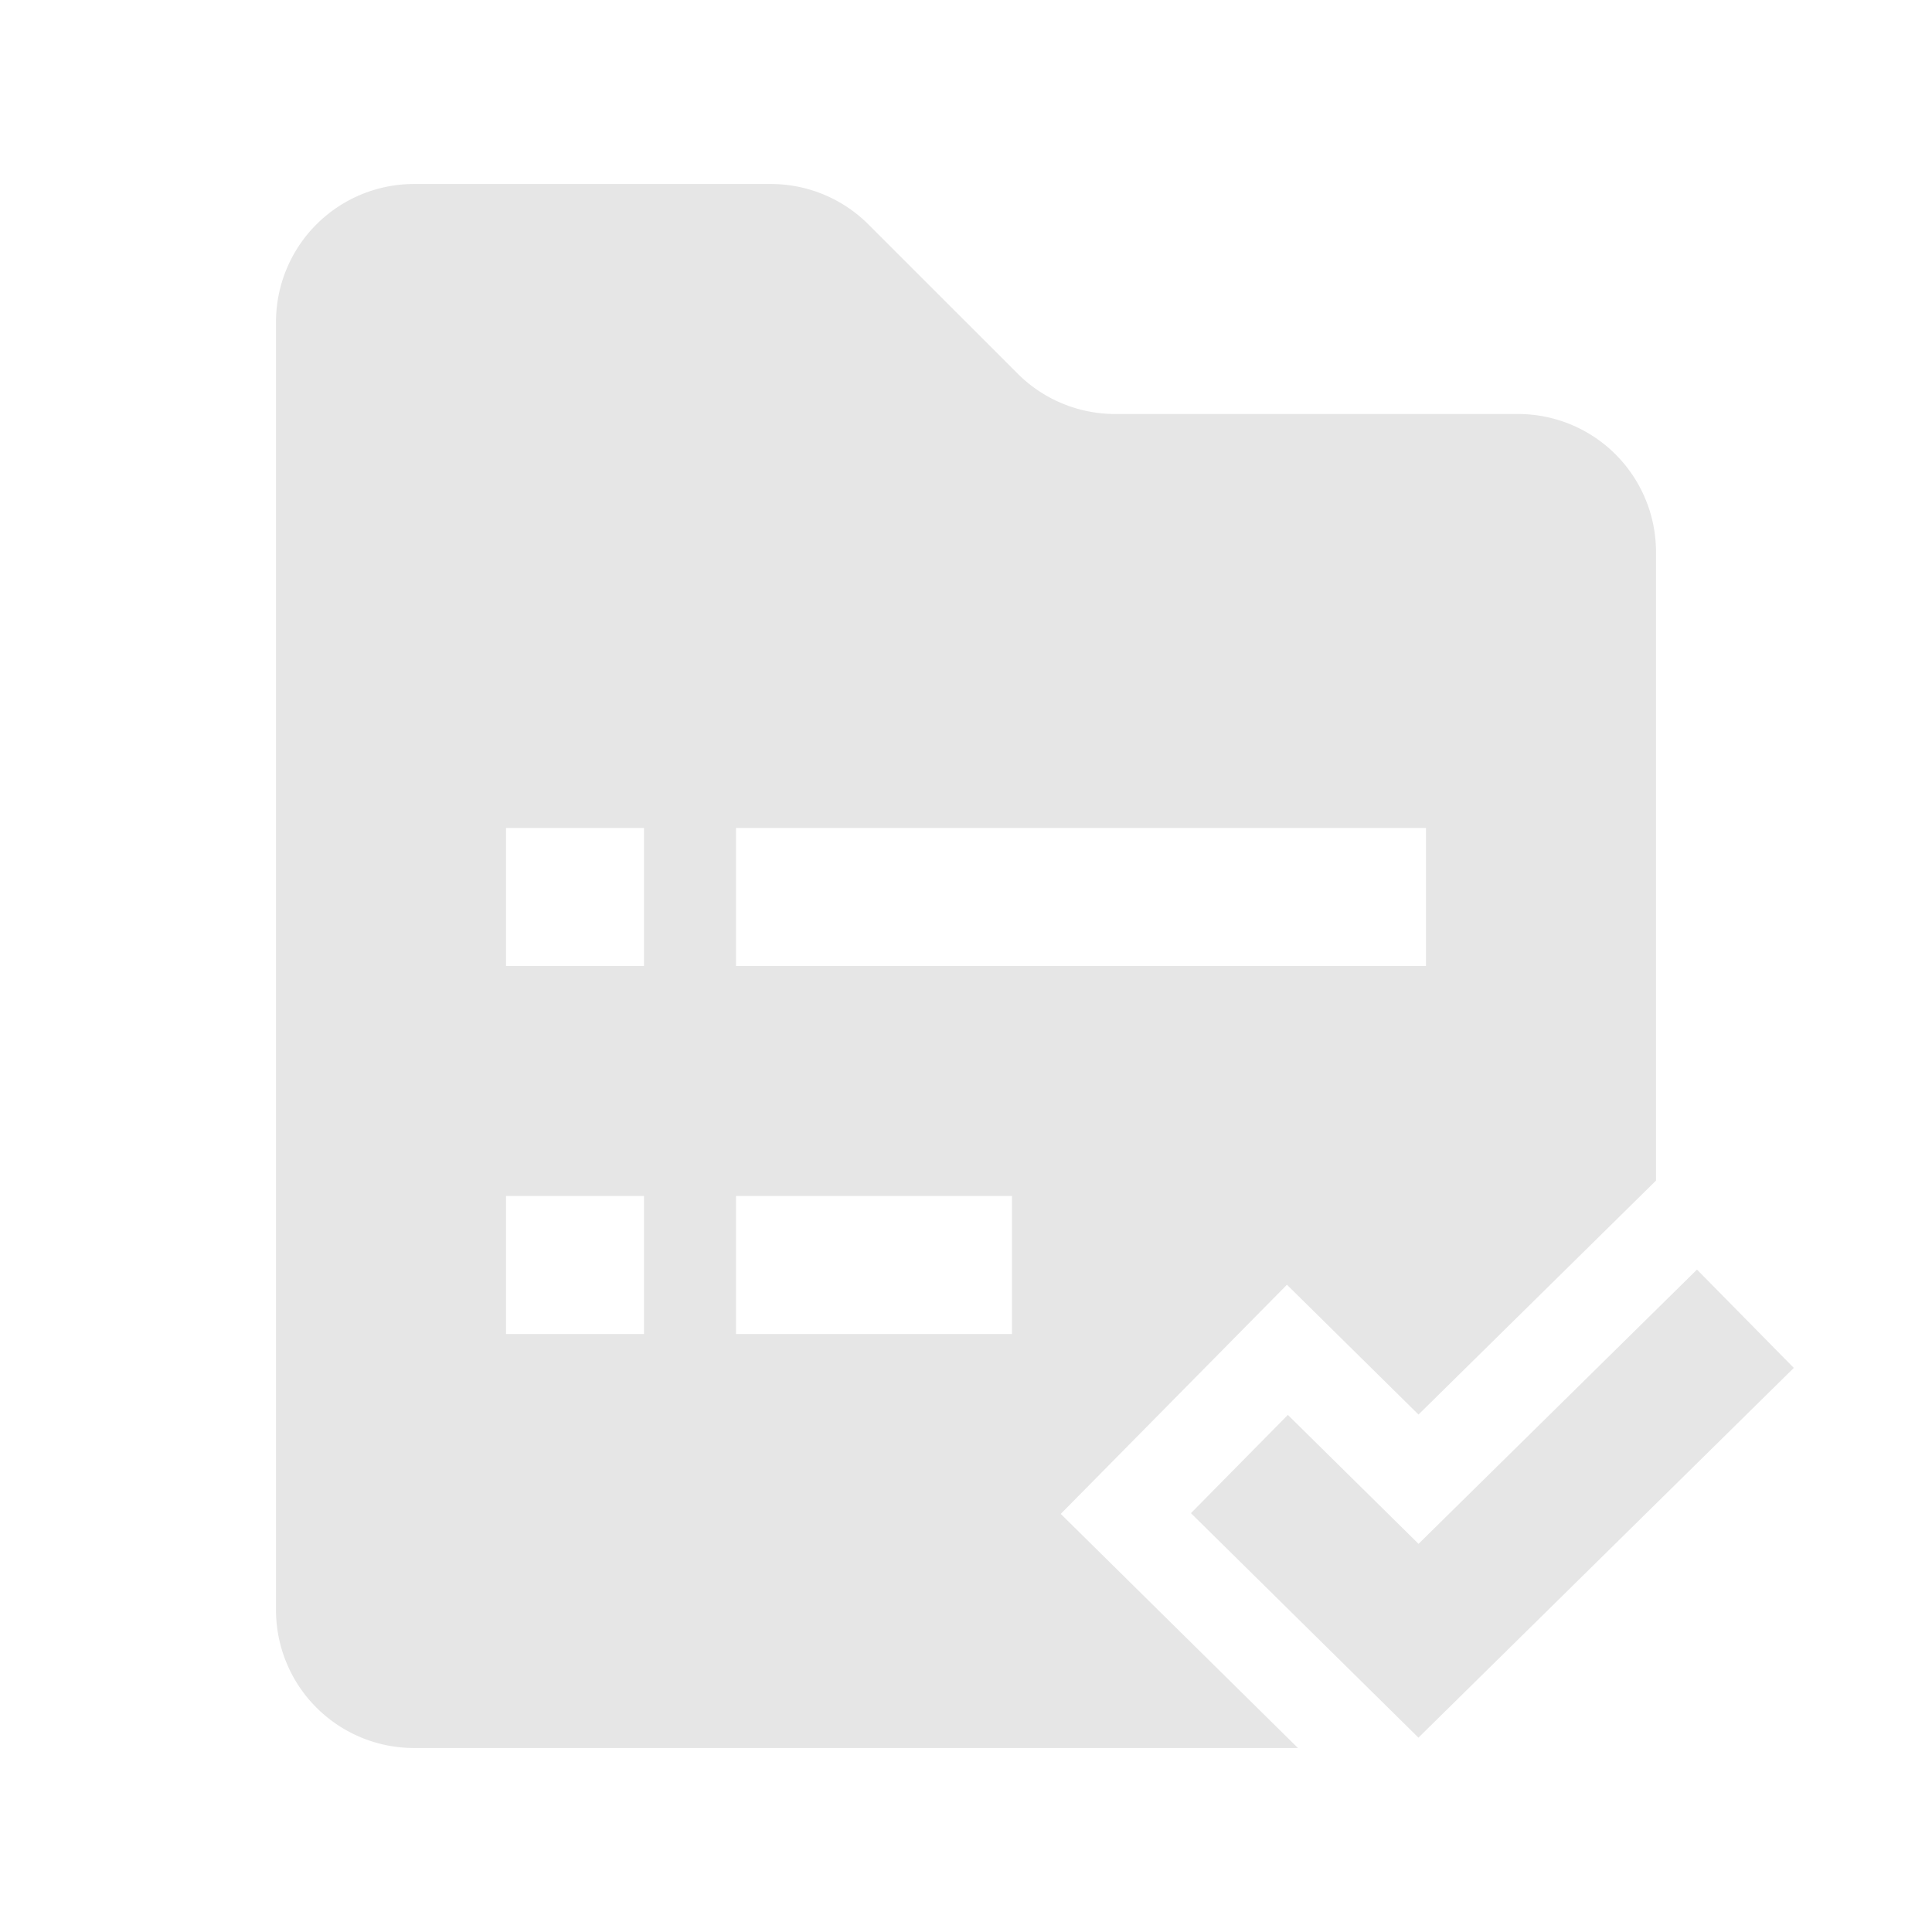 <?xml version="1.0" standalone="no"?><!DOCTYPE svg PUBLIC "-//W3C//DTD SVG 1.1//EN" "http://www.w3.org/Graphics/SVG/1.1/DTD/svg11.dtd"><svg t="1698080960632" class="icon" viewBox="0 0 1024 1024" version="1.1" xmlns="http://www.w3.org/2000/svg" p-id="7698" xmlns:xlink="http://www.w3.org/1999/xlink" width="200" height="200"><path d="M408.552 97.524a73.143 73.143 0 0 1 51.736 21.431L539.307 197.973A73.143 73.143 0 0 0 591.067 219.429H804.571a73.143 73.143 0 0 1 73.143 73.143v333.166l-125.879 124.002-69.73-68.803-119.881 121.466L687.933 926.476H219.429a73.143 73.143 0 0 1-73.143-73.143V170.667a73.143 73.143 0 0 1 73.143-73.143h189.123z m490.886 575.39l51.322 52.102-198.949 195.974-120.588-118.979 51.371-52.078 69.266 68.34 147.578-145.359zM341.333 633.905h-73.143v73.143h73.143v-73.143z m195.048 0h-146.286v73.143h146.286v-73.143z m-195.048-195.048h-73.143v73.143h73.143v-73.143z m414.476 0H390.095v73.143h365.714v-73.143z" p-id="7699" fill="#e6e6e6"></path></svg>